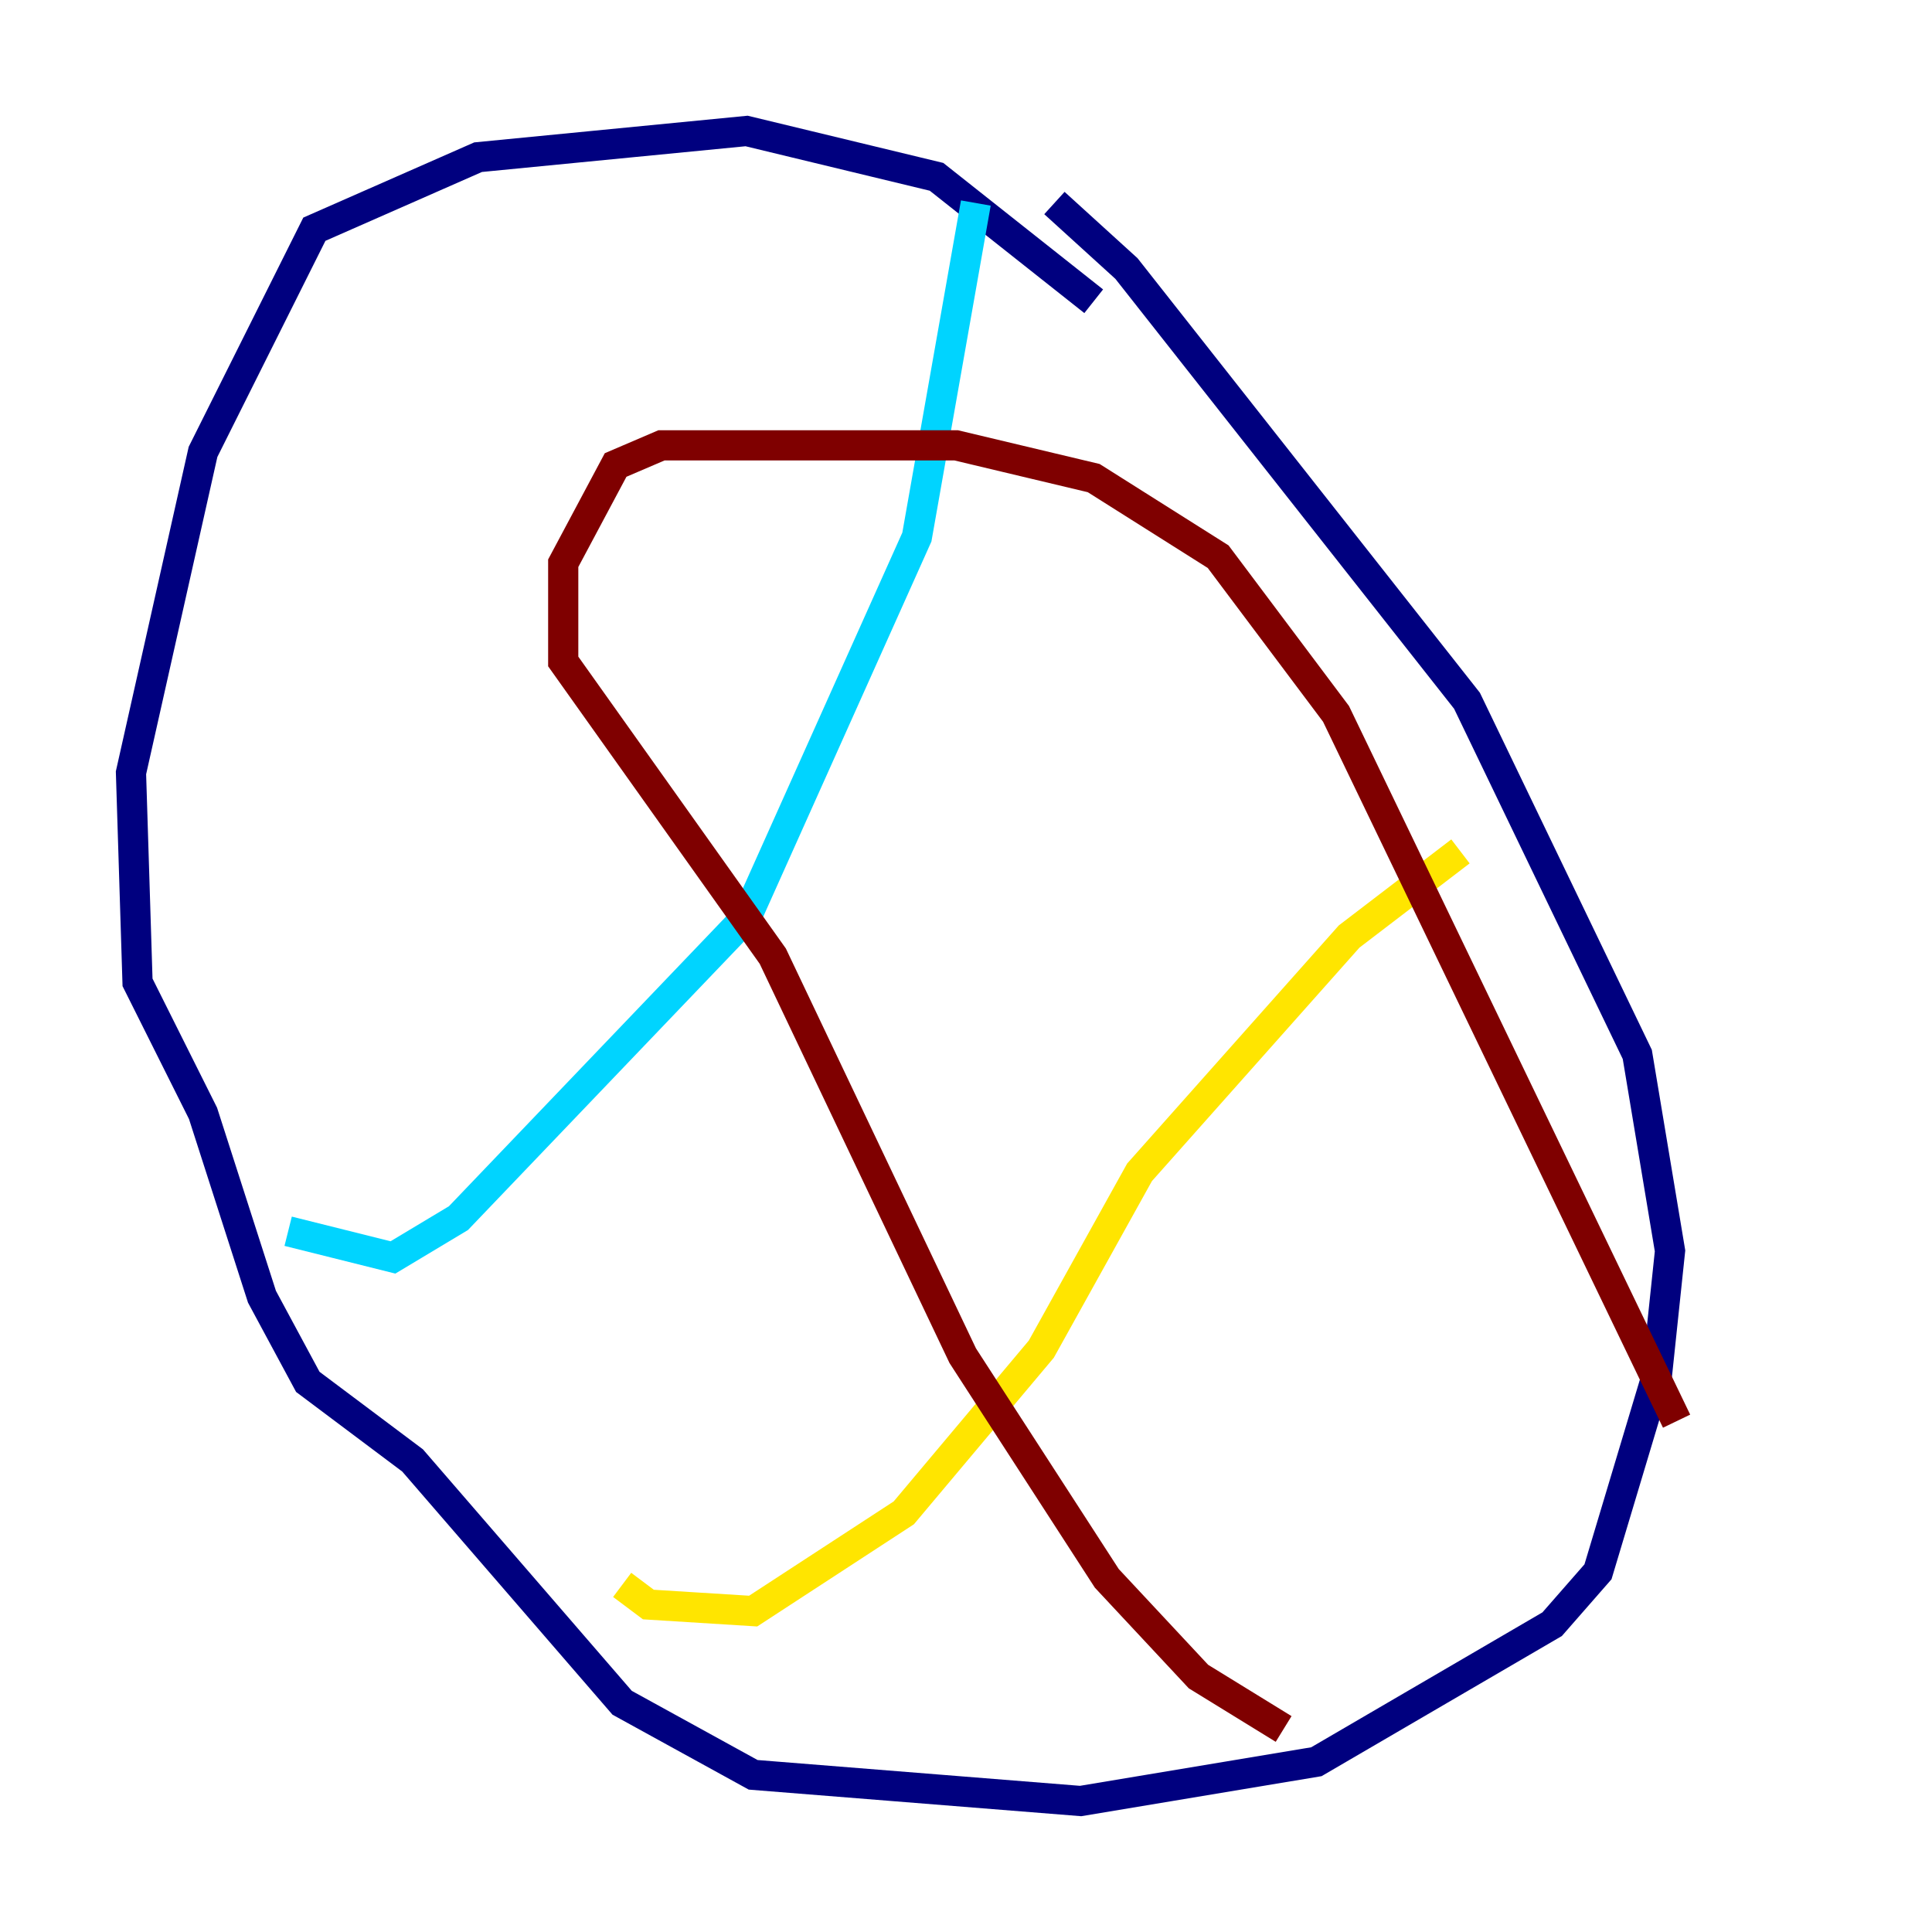 <?xml version="1.0" encoding="utf-8" ?>
<svg baseProfile="tiny" height="128" version="1.2" viewBox="0,0,128,128" width="128" xmlns="http://www.w3.org/2000/svg" xmlns:ev="http://www.w3.org/2001/xml-events" xmlns:xlink="http://www.w3.org/1999/xlink"><defs /><polyline fill="none" points="72.461,19.959 62.047,11.715 49.464,8.678 31.675,10.414 20.827,15.186 13.451,29.939 8.678,51.2 9.112,65.085 13.451,73.763 17.356,85.912 20.393,91.552 27.336,96.759 41.22,112.814 49.898,117.586 71.593,119.322 87.214,116.719 102.834,107.607 105.871,104.136 109.776,91.119 110.644,82.875 108.475,69.858 97.193,46.427 74.63,17.79 69.858,13.451" stroke="#00007f" stroke-width="2" /><polyline fill="none" points="64.651,13.451 60.746,35.58 49.464,60.746 30.373,80.705 26.034,83.308 19.091,81.573" stroke="#00d4ff" stroke-width="2" /><polyline fill="none" points="96.759,56.407 89.383,62.047 75.498,77.668 68.99,89.383 59.878,100.231 49.898,106.739 42.956,106.305 41.22,105.003" stroke="#ffe500" stroke-width="2" /><polyline fill="none" points="85.044,114.549 79.403,111.078 73.329,104.57 63.783,89.817 51.2,63.349 37.315,43.824 37.315,37.315 40.786,30.807 43.824,29.505 63.349,29.505 72.461,31.675 80.705,36.881 88.515,47.295 111.078,94.156" stroke="#7f0000" stroke-width="2" /></svg>